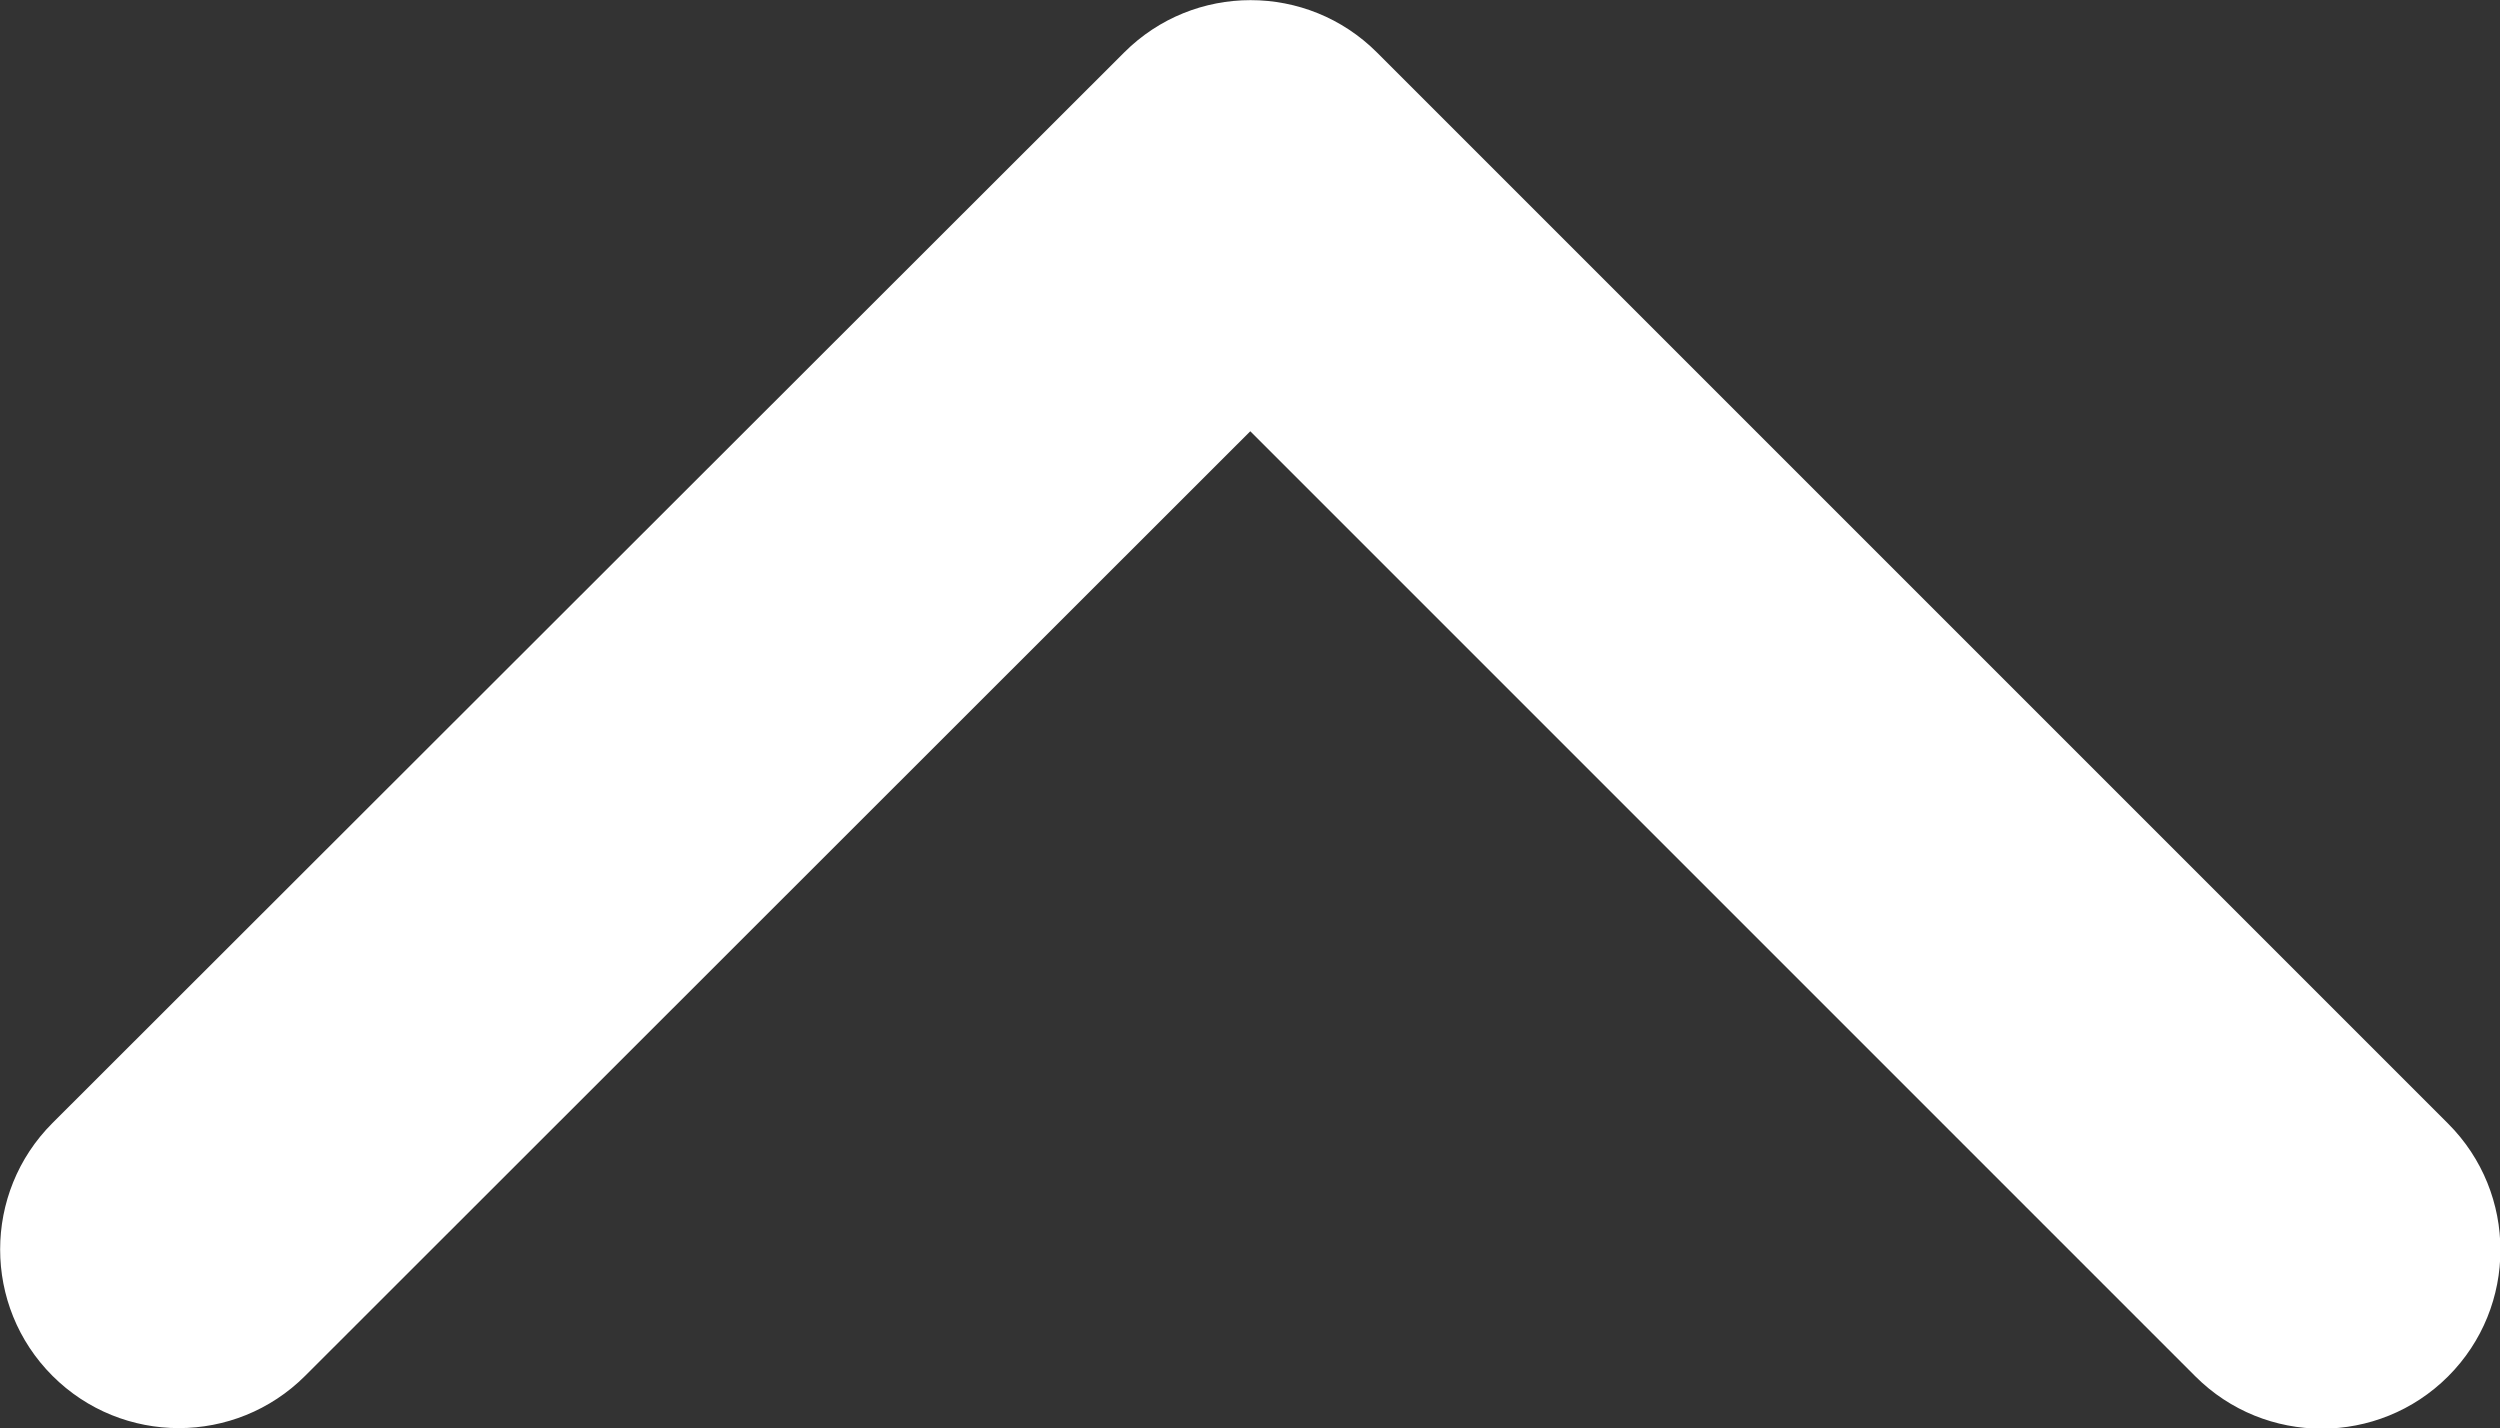 <?xml version="1.0" encoding="utf-8"?>
<!-- Generator: Adobe Illustrator 23.0.6, SVG Export Plug-In . SVG Version: 6.00 Build 0)  -->
<svg version="1.1" id="Layer_1" xmlns="http://www.w3.org/2000/svg" xmlns:xlink="http://www.w3.org/1999/xlink" x="0px" y="0px"
	 viewBox="0 0 448.1 256" style="enable-background:new 0 0 448.1 256;" xml:space="preserve">
<rect x="0" y="0" width="448.1" height="256" fill="#333333" stroke="none"/>
<style type="text/css">
	.st0{fill:#FFFFFF;}
</style>
<path class="st0" d="M201.5,9.4c12.5-12.5,32.8-12.5,45.3,0l192,192c12.5,12.5,12.5,32.8,0,45.3s-32.8,12.5-45.3,0L224.1,77.3
	L54.7,246.6c-12.5,12.5-32.8,12.5-45.3,0s-12.5-32.8,0-45.3L201.5,9.4L201.5,9.4z"/>
</svg>
